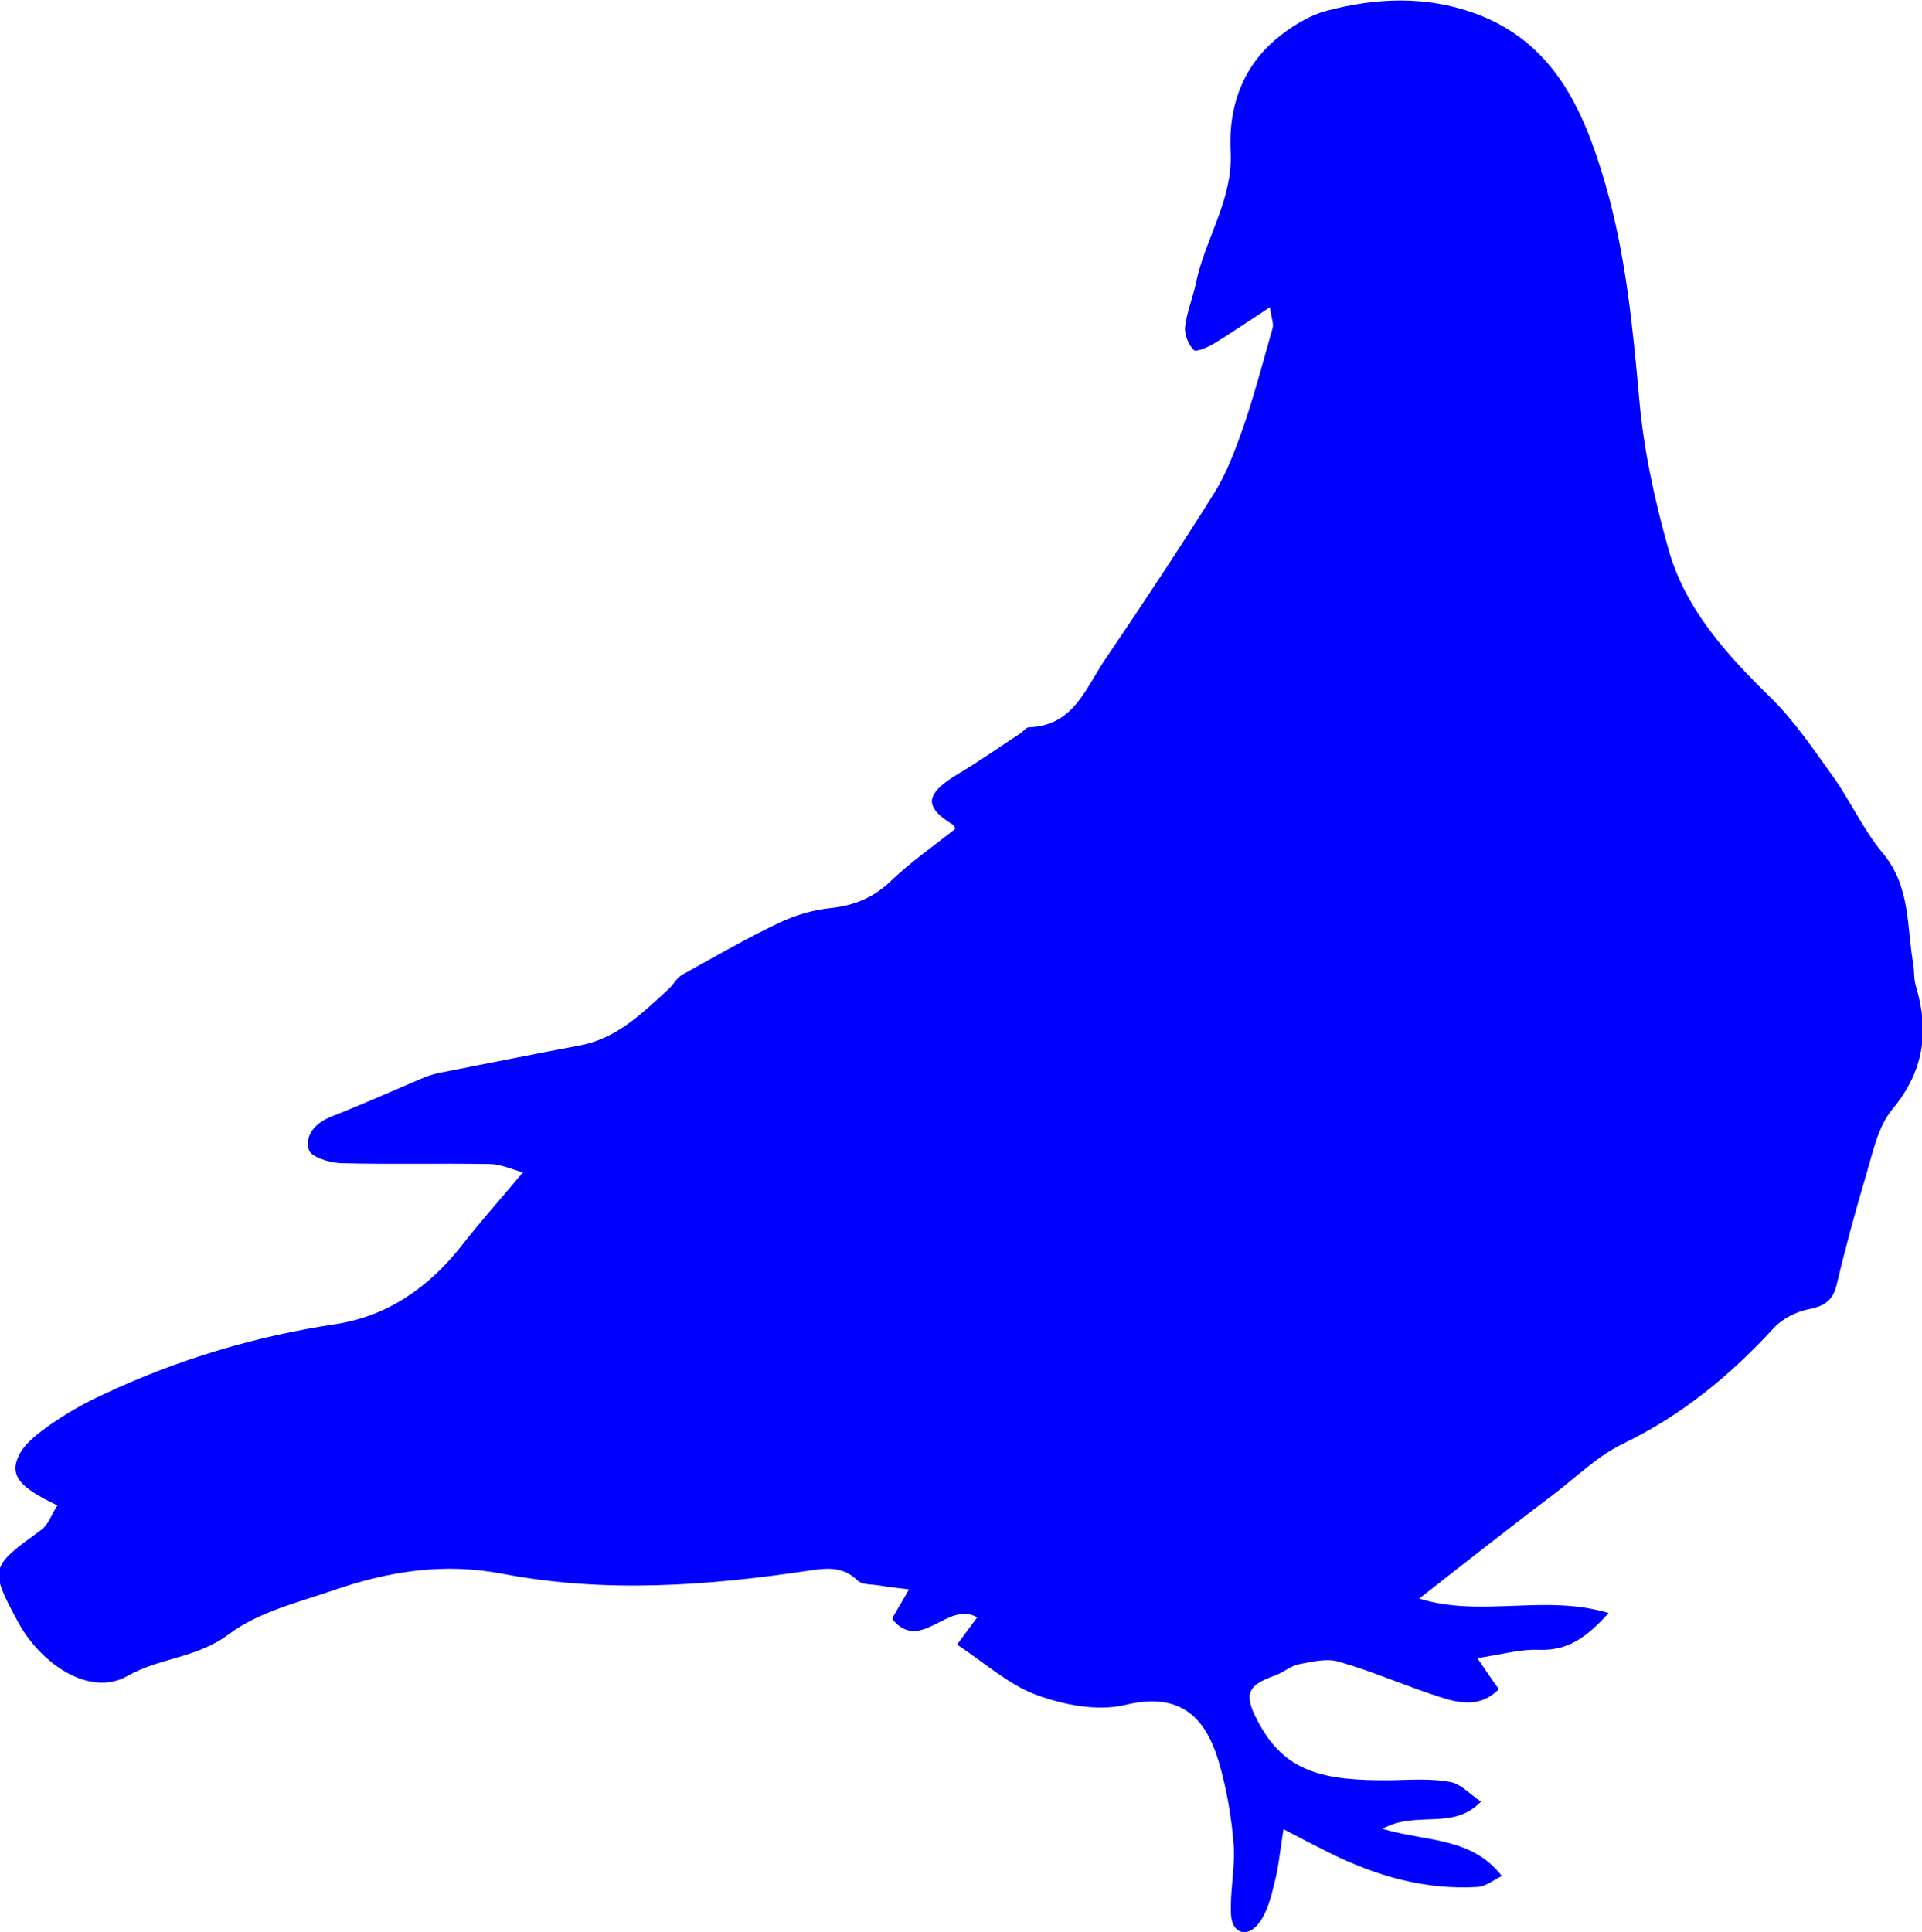<?xml version="1.0" encoding="utf-8"?>
<!-- Generator: Adobe Illustrator 26.0.1, SVG Export Plug-In . SVG Version: 6.00 Build 0)  -->
<svg version="1.1" id="Ebene_1" xmlns="http://www.w3.org/2000/svg" xmlns:xlink="http://www.w3.org/1999/xlink" x="0px" y="0px"
	 viewBox="0 0 43.92 44.15" style="enable-background:new 0 0 43.92 44.15;" xml:space="preserve">
<style type="text/css">
	.st0{fill:#0000FF;}
	.st1{fill:#0023F4;}
	.st2{fill:#8E96B5;}
	.st3{fill:#FDFDFD;}
</style>
<path class="st0" d="M32.43,36.53c1.43,0.44,2.87-0.11,4.33,0.33c-0.51,0.56-0.93,0.86-1.58,0.84c-0.44-0.02-0.88,0.11-1.42,0.19
	c0.23,0.34,0.35,0.52,0.49,0.71c-0.4,0.41-0.87,0.33-1.31,0.19c-0.79-0.25-1.55-0.59-2.35-0.82c-0.27-0.08-0.61,0-0.91,0.06
	c-0.19,0.04-0.36,0.19-0.55,0.26c-0.63,0.22-0.71,0.43-0.4,1.02c0.61,1.18,1.48,1.39,3.09,1.37c0.44-0.01,0.89-0.04,1.32,0.04
	c0.24,0.04,0.45,0.28,0.7,0.45c-0.64,0.67-1.47,0.19-2.25,0.62c1,0.3,2.03,0.18,2.73,1.08c-0.19,0.09-0.37,0.24-0.56,0.25
	c-1.2,0.07-2.31-0.25-3.38-0.78c-0.3-0.15-0.59-0.3-1.05-0.54c-0.08,0.48-0.11,0.87-0.21,1.24c-0.08,0.33-0.17,0.69-0.38,0.94
	c-0.26,0.31-0.59,0.18-0.61-0.22c-0.03-0.54,0.1-1.08,0.06-1.61c-0.05-0.63-0.16-1.28-0.34-1.89c-0.31-1.04-0.89-1.6-2.14-1.3
	c-0.63,0.15-1.4,0-2.03-0.23c-0.64-0.24-1.19-0.74-1.81-1.15c0.18-0.24,0.31-0.42,0.46-0.62c-0.67-0.4-1.29,0.83-1.94,0.04
	c0.01-0.02,0.02-0.06,0.04-0.09c0.11-0.2,0.23-0.39,0.34-0.59c-0.22-0.03-0.45-0.05-0.67-0.09c-0.18-0.03-0.4-0.01-0.51-0.12
	c-0.33-0.32-0.7-0.28-1.1-0.22c-2.34,0.35-4.68,0.52-7.02,0.07c-1.32-0.25-2.56-0.06-3.79,0.36c-0.84,0.29-1.77,0.51-2.46,1.03
	c-0.72,0.54-1.58,0.53-2.31,0.95c-0.87,0.49-1.98-0.29-2.49-1.22c-0.68-1.26-0.64-1.27,0.52-2.12c0.17-0.12,0.24-0.36,0.37-0.56
	c-0.86-0.41-1.1-0.68-0.88-1.14c0.14-0.29,0.46-0.52,0.74-0.72c0.38-0.26,0.78-0.49,1.2-0.68c1.68-0.79,3.44-1.32,5.29-1.6
	c1.2-0.18,2.15-0.85,2.9-1.81c0.42-0.54,0.87-1.04,1.39-1.66c-0.29-0.08-0.52-0.19-0.76-0.19c-1.14-0.02-2.28,0.01-3.41-0.02
	c-0.25-0.01-0.67-0.14-0.72-0.3c-0.1-0.33,0.13-0.61,0.5-0.76c0.69-0.27,1.36-0.57,2.04-0.86c0.14-0.06,0.28-0.11,0.42-0.14
	c1.08-0.21,2.15-0.43,3.23-0.63c0.85-0.16,1.43-0.74,2.03-1.29c0.11-0.1,0.18-0.25,0.3-0.32c0.74-0.41,1.48-0.84,2.24-1.2
	c0.36-0.17,0.77-0.29,1.17-0.33c0.54-0.06,0.98-0.24,1.38-0.63c0.45-0.43,0.97-0.79,1.46-1.18c-0.02-0.03-0.02-0.08-0.05-0.09
	c-0.7-0.43-0.64-0.72,0.17-1.2c0.47-0.28,0.92-0.6,1.38-0.9c0.06-0.04,0.12-0.13,0.18-0.13c1.04-0.03,1.31-0.93,1.77-1.59
	c0.84-1.24,1.67-2.49,2.47-3.77c0.28-0.45,0.47-0.96,0.65-1.47c0.26-0.75,0.46-1.52,0.68-2.29c0.03-0.11-0.03-0.24-0.06-0.48
	c-0.47,0.31-0.86,0.57-1.26,0.82c-0.15,0.09-0.42,0.21-0.48,0.16c-0.12-0.12-0.22-0.36-0.2-0.53c0.04-0.34,0.18-0.67,0.25-1.01
	c0.21-1.01,0.85-1.91,0.79-3c-0.05-0.99,0.25-1.89,1.02-2.55c0.34-0.29,0.77-0.56,1.2-0.67c1.11-0.29,2.24-0.34,3.35,0.06
	c1.82,0.66,2.5,2.21,2.99,3.89c0.47,1.62,0.63,3.28,0.78,4.95c0.1,1.14,0.35,2.29,0.66,3.39c0.38,1.38,1.33,2.42,2.34,3.41
	c0.54,0.53,0.97,1.17,1.41,1.78c0.41,0.57,0.7,1.23,1.15,1.77c0.64,0.76,0.55,1.67,0.7,2.54c0.03,0.17,0.01,0.34,0.06,0.5
	c0.31,1.03,0.19,1.94-0.53,2.81c-0.33,0.39-0.45,0.98-0.6,1.49c-0.25,0.84-0.48,1.68-0.68,2.53c-0.09,0.37-0.29,0.49-0.65,0.56
	c-0.29,0.06-0.6,0.22-0.79,0.43c-1,1.09-2.11,2-3.46,2.65c-0.57,0.28-1.05,0.75-1.57,1.15C34.49,34.91,33.52,35.68,32.43,36.53z"/>
</svg>
